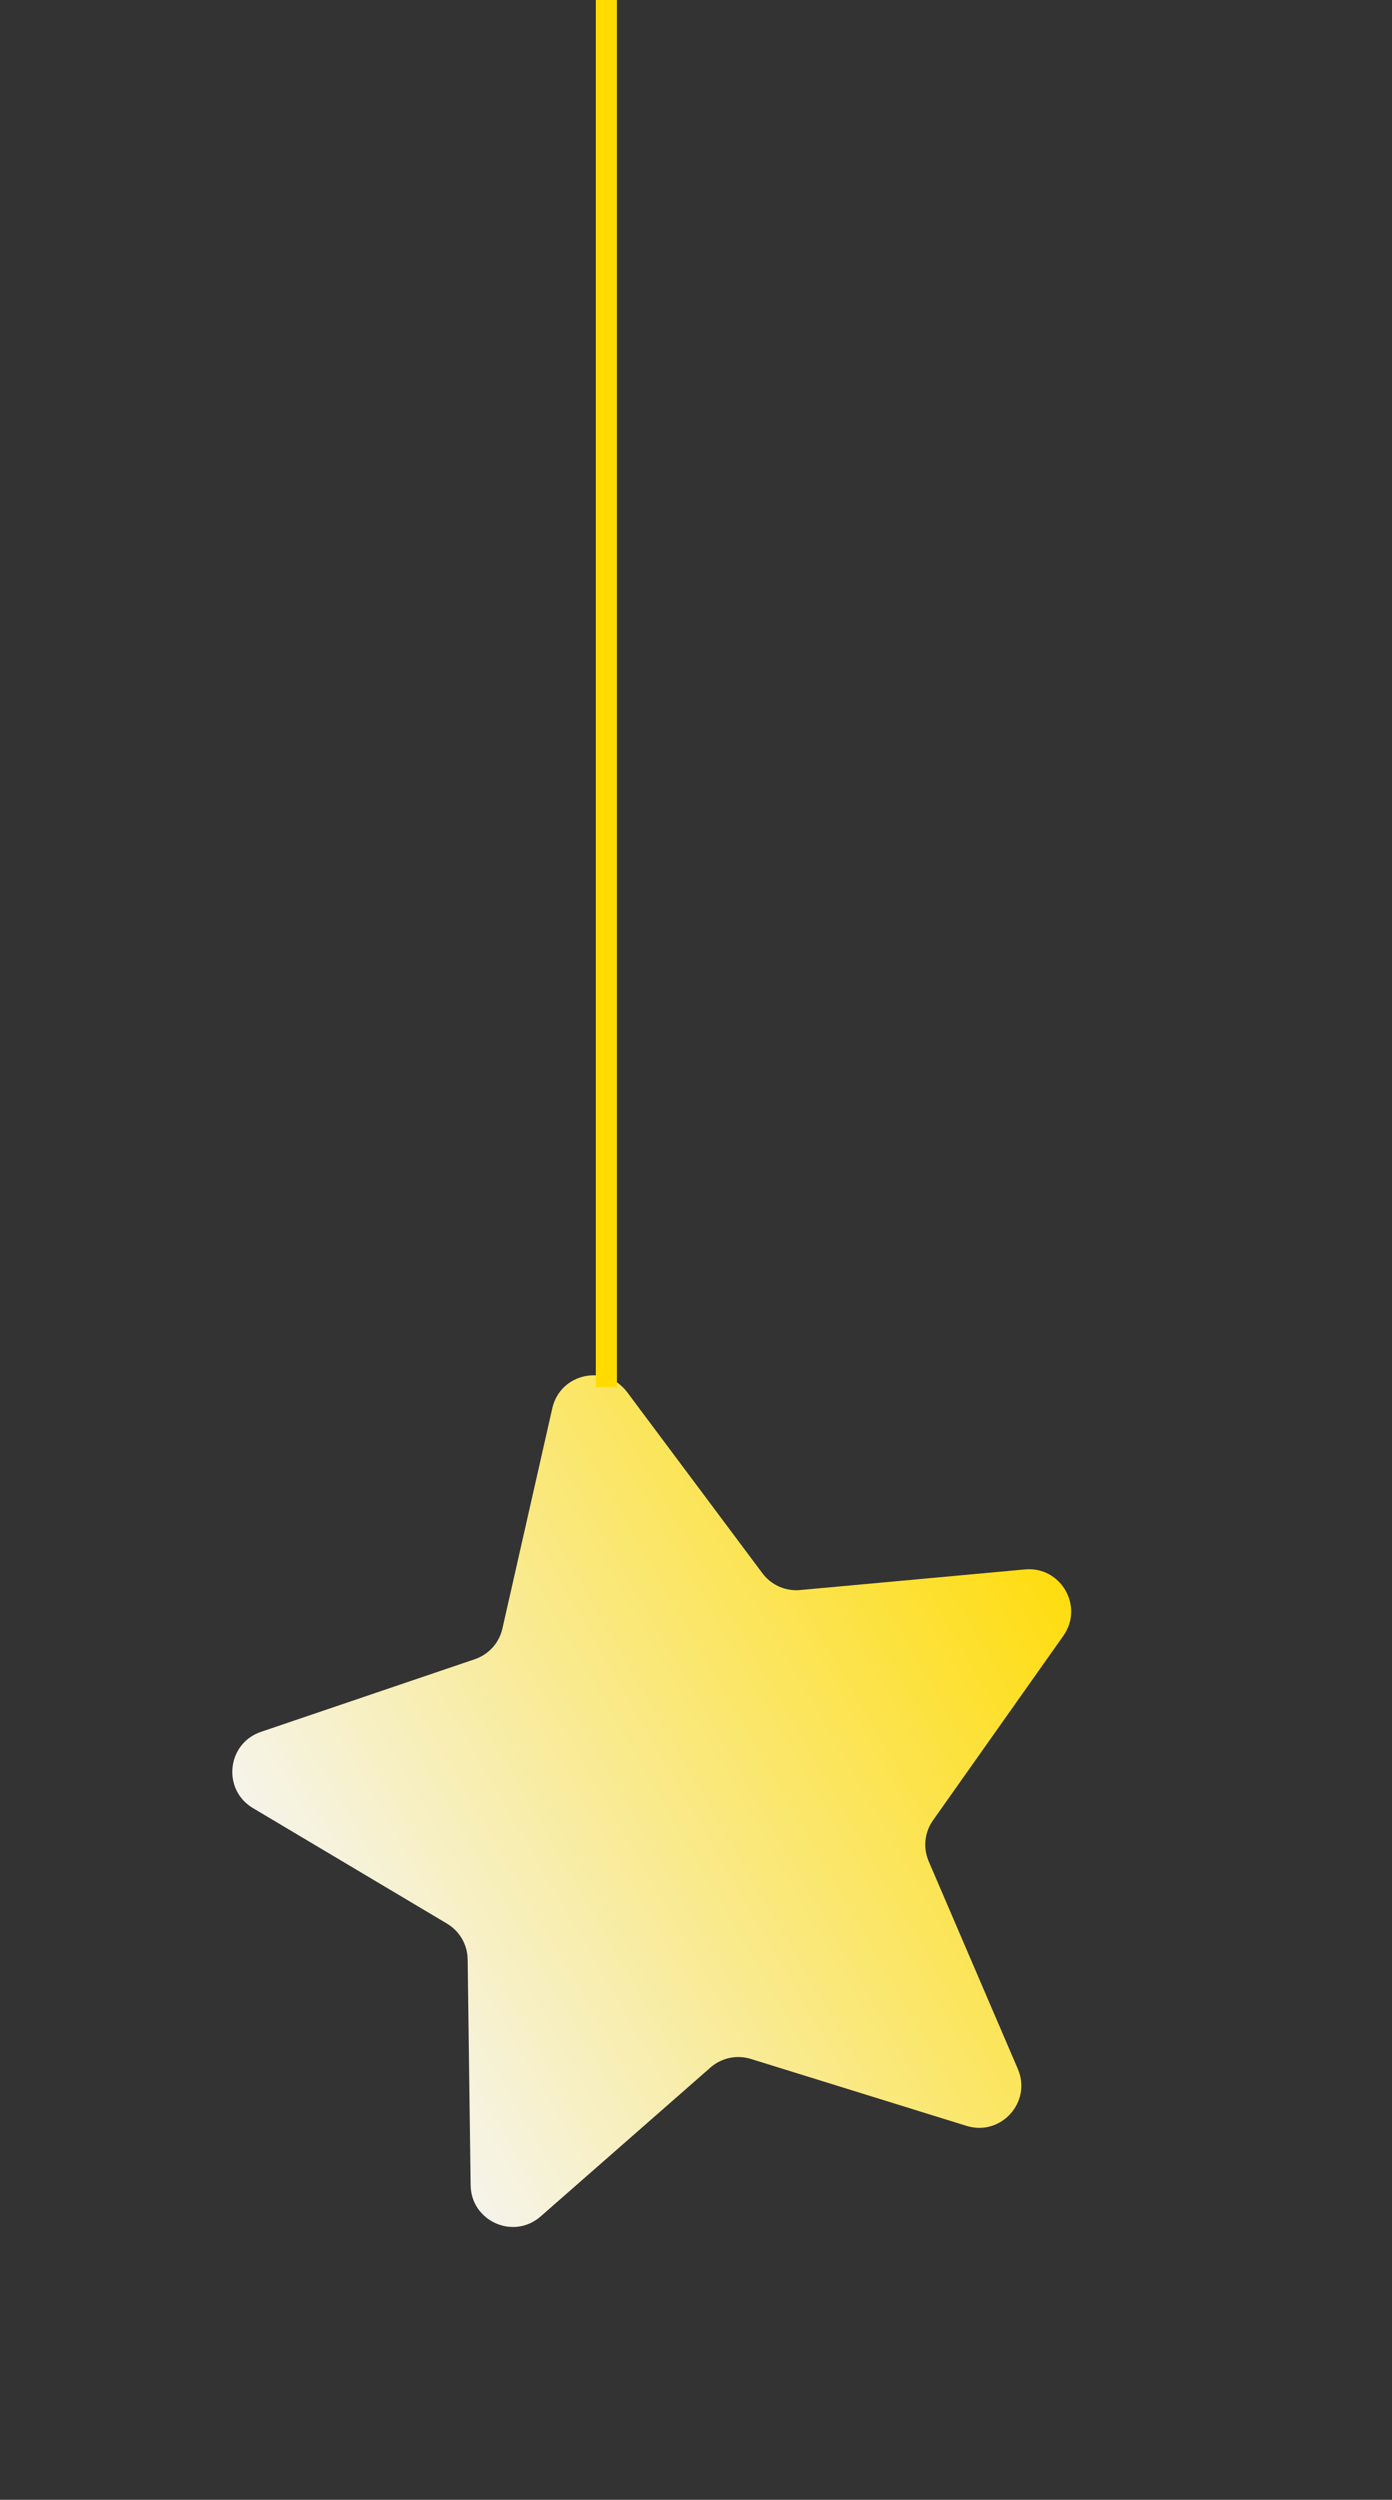 <svg width="132" height="237" viewBox="0 0 132 237" fill="none" xmlns="http://www.w3.org/2000/svg">
<rect x="0" y="0" width="132" height="237" fill="#333333" stroke="none"/>
<g clip-path="url(#clip0_73_1181)">
<path d="M44.346 185.76C44.327 184.369 43.587 183.088 42.392 182.376L23.984 171.42C21.051 169.674 21.511 165.293 24.743 164.195L45.027 157.305C46.344 156.857 47.334 155.758 47.642 154.401L52.374 133.508C53.128 130.179 57.437 129.263 59.479 131.998L72.3 149.16C73.133 150.274 74.485 150.876 75.87 150.749L97.203 148.793C100.602 148.482 102.804 152.297 100.835 155.085L88.475 172.581C87.672 173.717 87.517 175.189 88.066 176.467L96.518 196.151C97.865 199.288 94.918 202.561 91.657 201.55L71.198 195.202C69.869 194.789 68.422 195.097 67.376 196.014L51.267 210.135C48.7 212.385 44.676 210.594 44.63 207.181L44.346 185.76Z" fill="url(#paint0_linear_73_1181)"/>
</g>
<path d="M57.5 131.5L57.5 0" stroke="#FFDB00" stroke-width="2"/>
<defs>
<linearGradient id="paint0_linear_73_1181" x1="105.838" y1="148.001" x2="30.639" y2="191.418" gradientUnits="userSpaceOnUse">
<stop stop-color="#FFDB00"/>
<stop offset="1" stop-color="#F5F5F5"/>
</linearGradient>
<clipPath id="clip0_73_1181">
<rect x="83.569" y="105.431" width="96" height="96" rx="2" transform="rotate(60 83.569 105.431)" fill="white"/>
</clipPath>
</defs>
</svg>
